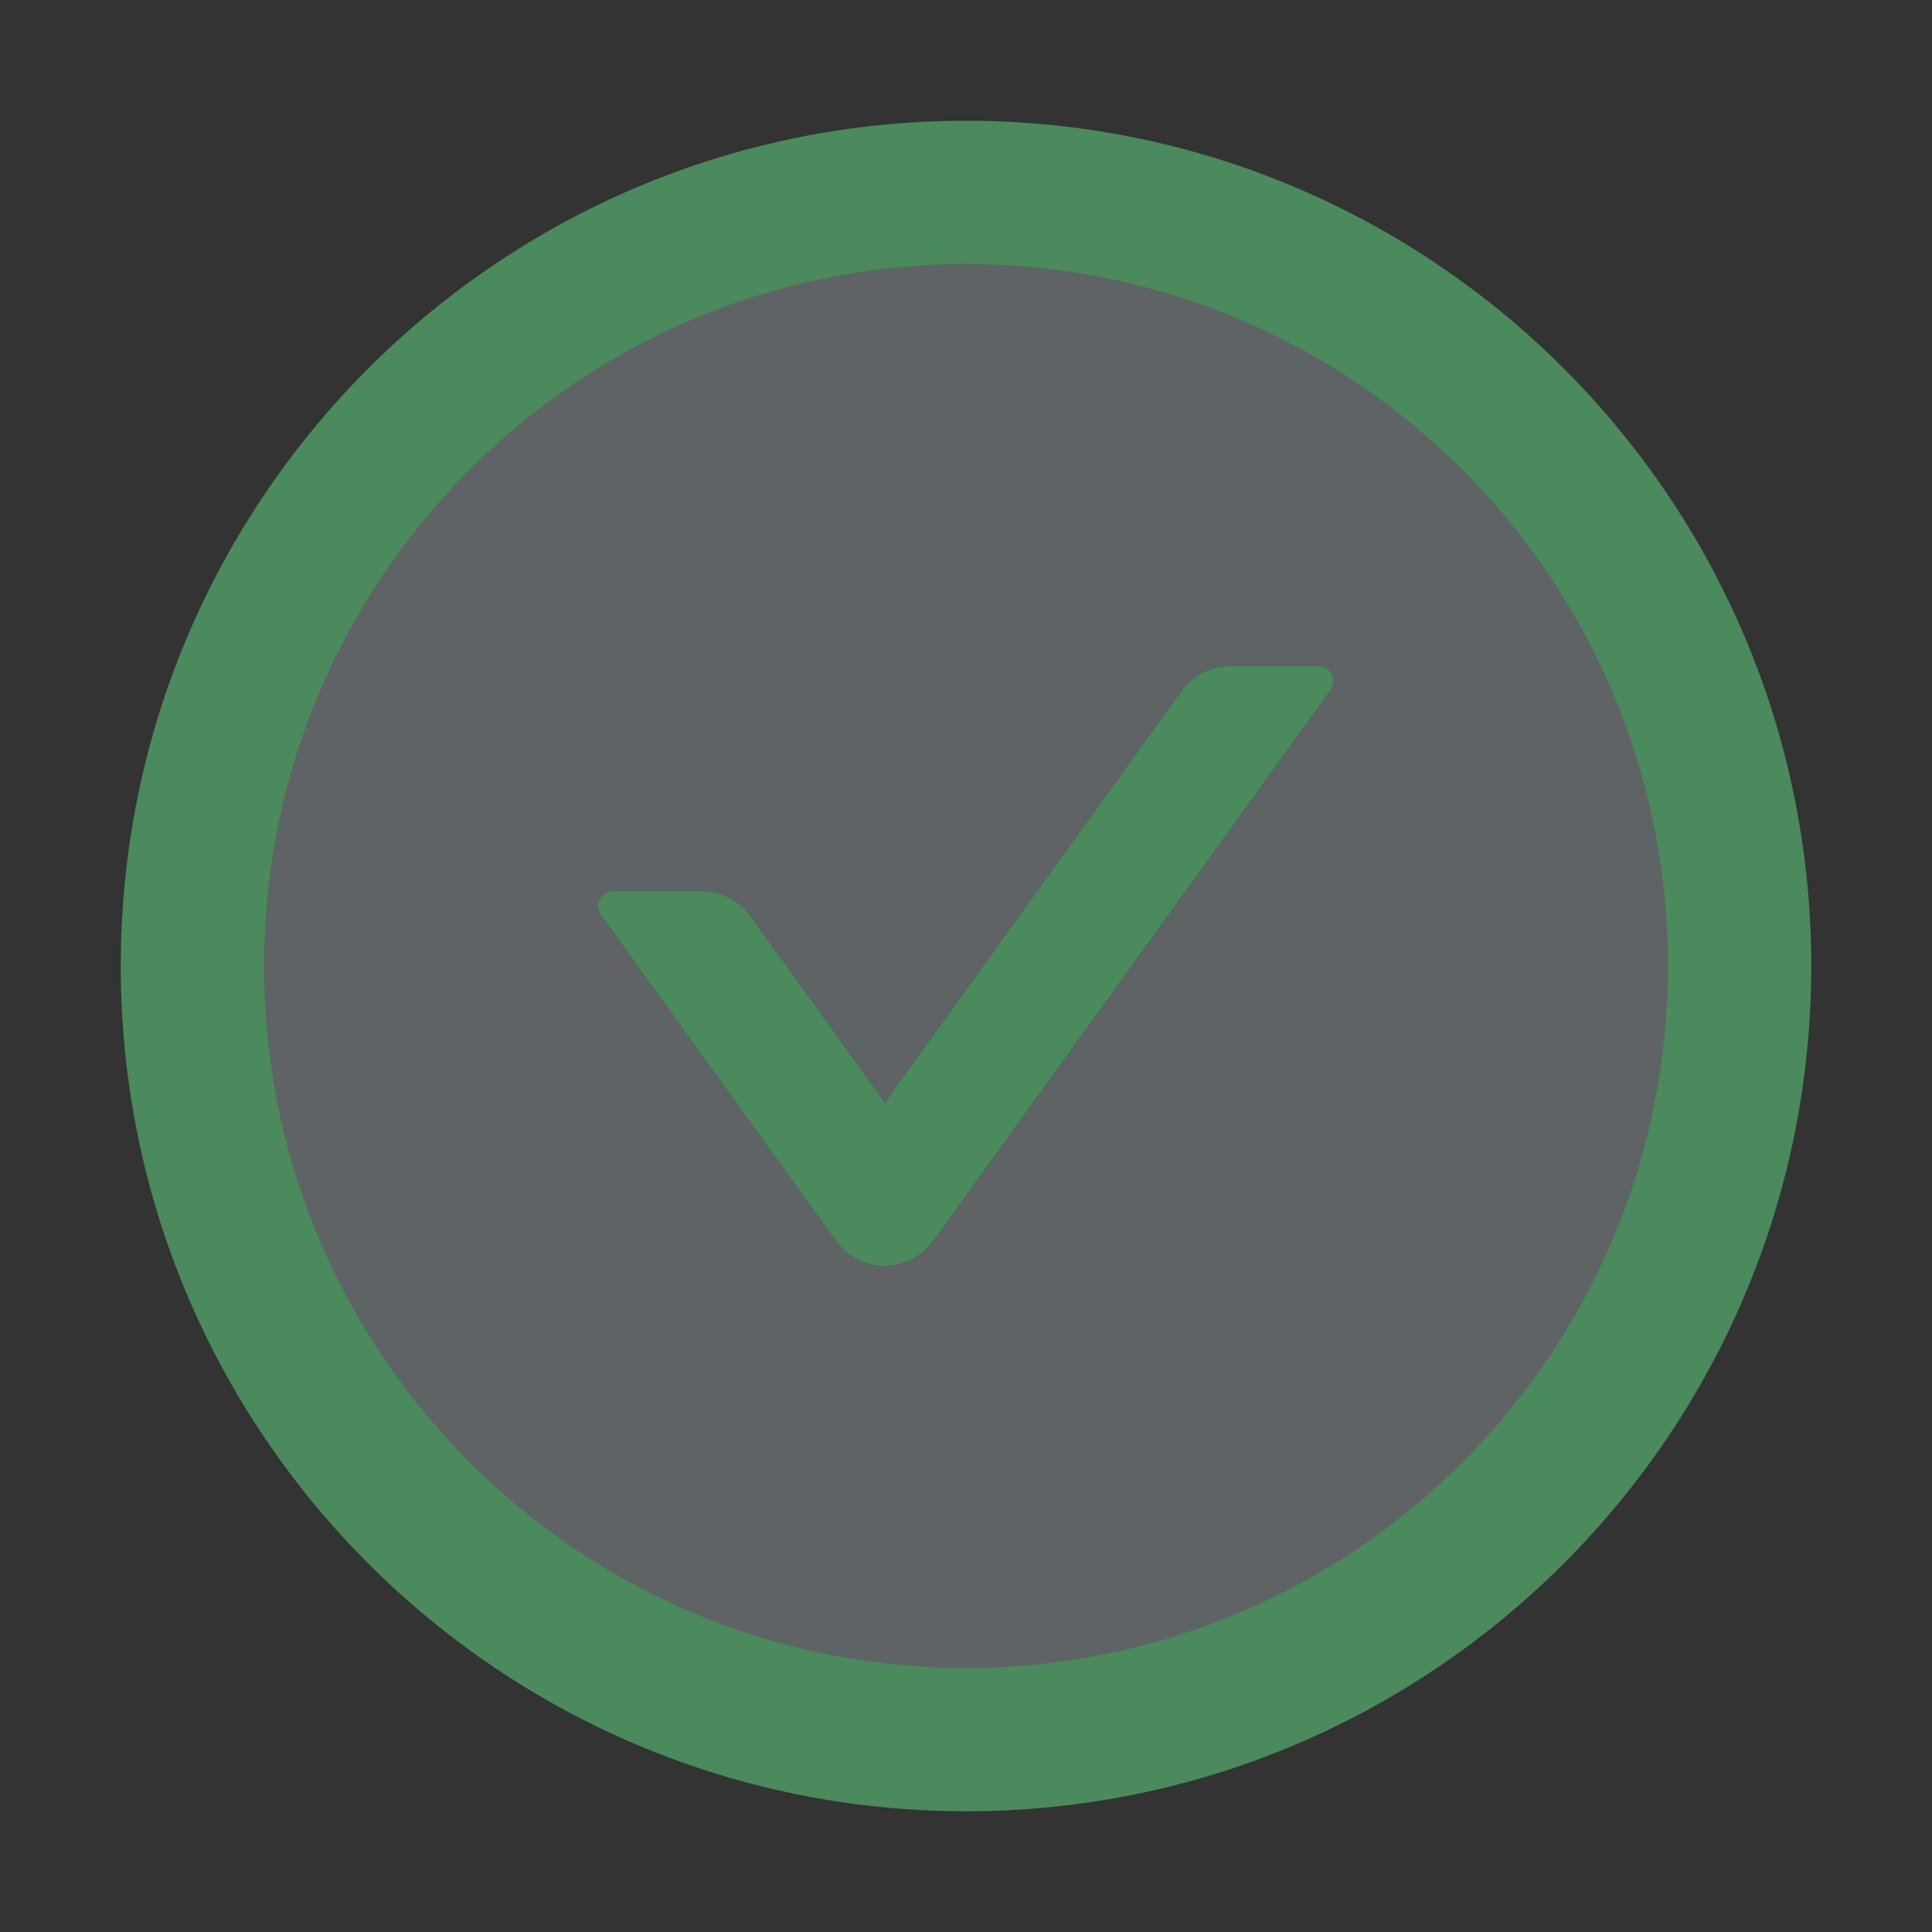 <svg width="24" height="24" viewBox="0 0 24 24" fill="none" xmlns="http://www.w3.org/2000/svg">
<rect x="0" y="0" width="24" height="24" fill="#333333" stroke="none"/>
<path d="M12 1.5C6.202 1.5 1.5 6.202 1.5 12C1.5 17.798 6.202 22.5 12 22.5C17.798 22.5 22.5 17.798 22.5 12C22.5 6.202 17.798 1.5 12 1.5ZM12 20.719C7.186 20.719 3.281 16.814 3.281 12C3.281 7.186 7.186 3.281 12 3.281C16.814 3.281 20.719 7.186 20.719 12C20.719 16.814 16.814 20.719 12 20.719Z" fill="#4A8A5D"/>
<path d="M12 3.281C7.186 3.281 3.281 7.186 3.281 12C3.281 16.814 7.186 20.719 12 20.719C16.814 20.719 20.719 16.814 20.719 12C20.719 7.186 16.814 3.281 12 3.281ZM16.533 8.571L11.597 15.415C11.528 15.511 11.437 15.59 11.332 15.644C11.226 15.698 11.11 15.726 10.991 15.726C10.873 15.726 10.756 15.698 10.65 15.644C10.545 15.59 10.454 15.511 10.385 15.415L7.465 11.365C7.376 11.241 7.465 11.067 7.617 11.067H8.716C8.958 11.067 9.183 11.184 9.323 11.379L10.992 13.694L14.677 8.585C14.817 8.388 15.044 8.273 15.284 8.273H16.383C16.535 8.273 16.624 8.447 16.533 8.571Z" fill="#E6F7FF" fill-opacity="0.25"/>
<path d="M16.382 8.273H15.283C15.044 8.273 14.816 8.388 14.676 8.585L10.992 13.694L9.323 11.379C9.182 11.184 8.957 11.067 8.716 11.067H7.617C7.464 11.067 7.375 11.241 7.464 11.365L10.384 15.415C10.454 15.511 10.544 15.59 10.65 15.644C10.755 15.698 10.872 15.726 10.99 15.726C11.109 15.726 11.226 15.698 11.331 15.644C11.436 15.59 11.527 15.511 11.596 15.415L16.532 8.571C16.624 8.447 16.535 8.273 16.382 8.273Z" fill="#4A8A5D"/>
</svg>
